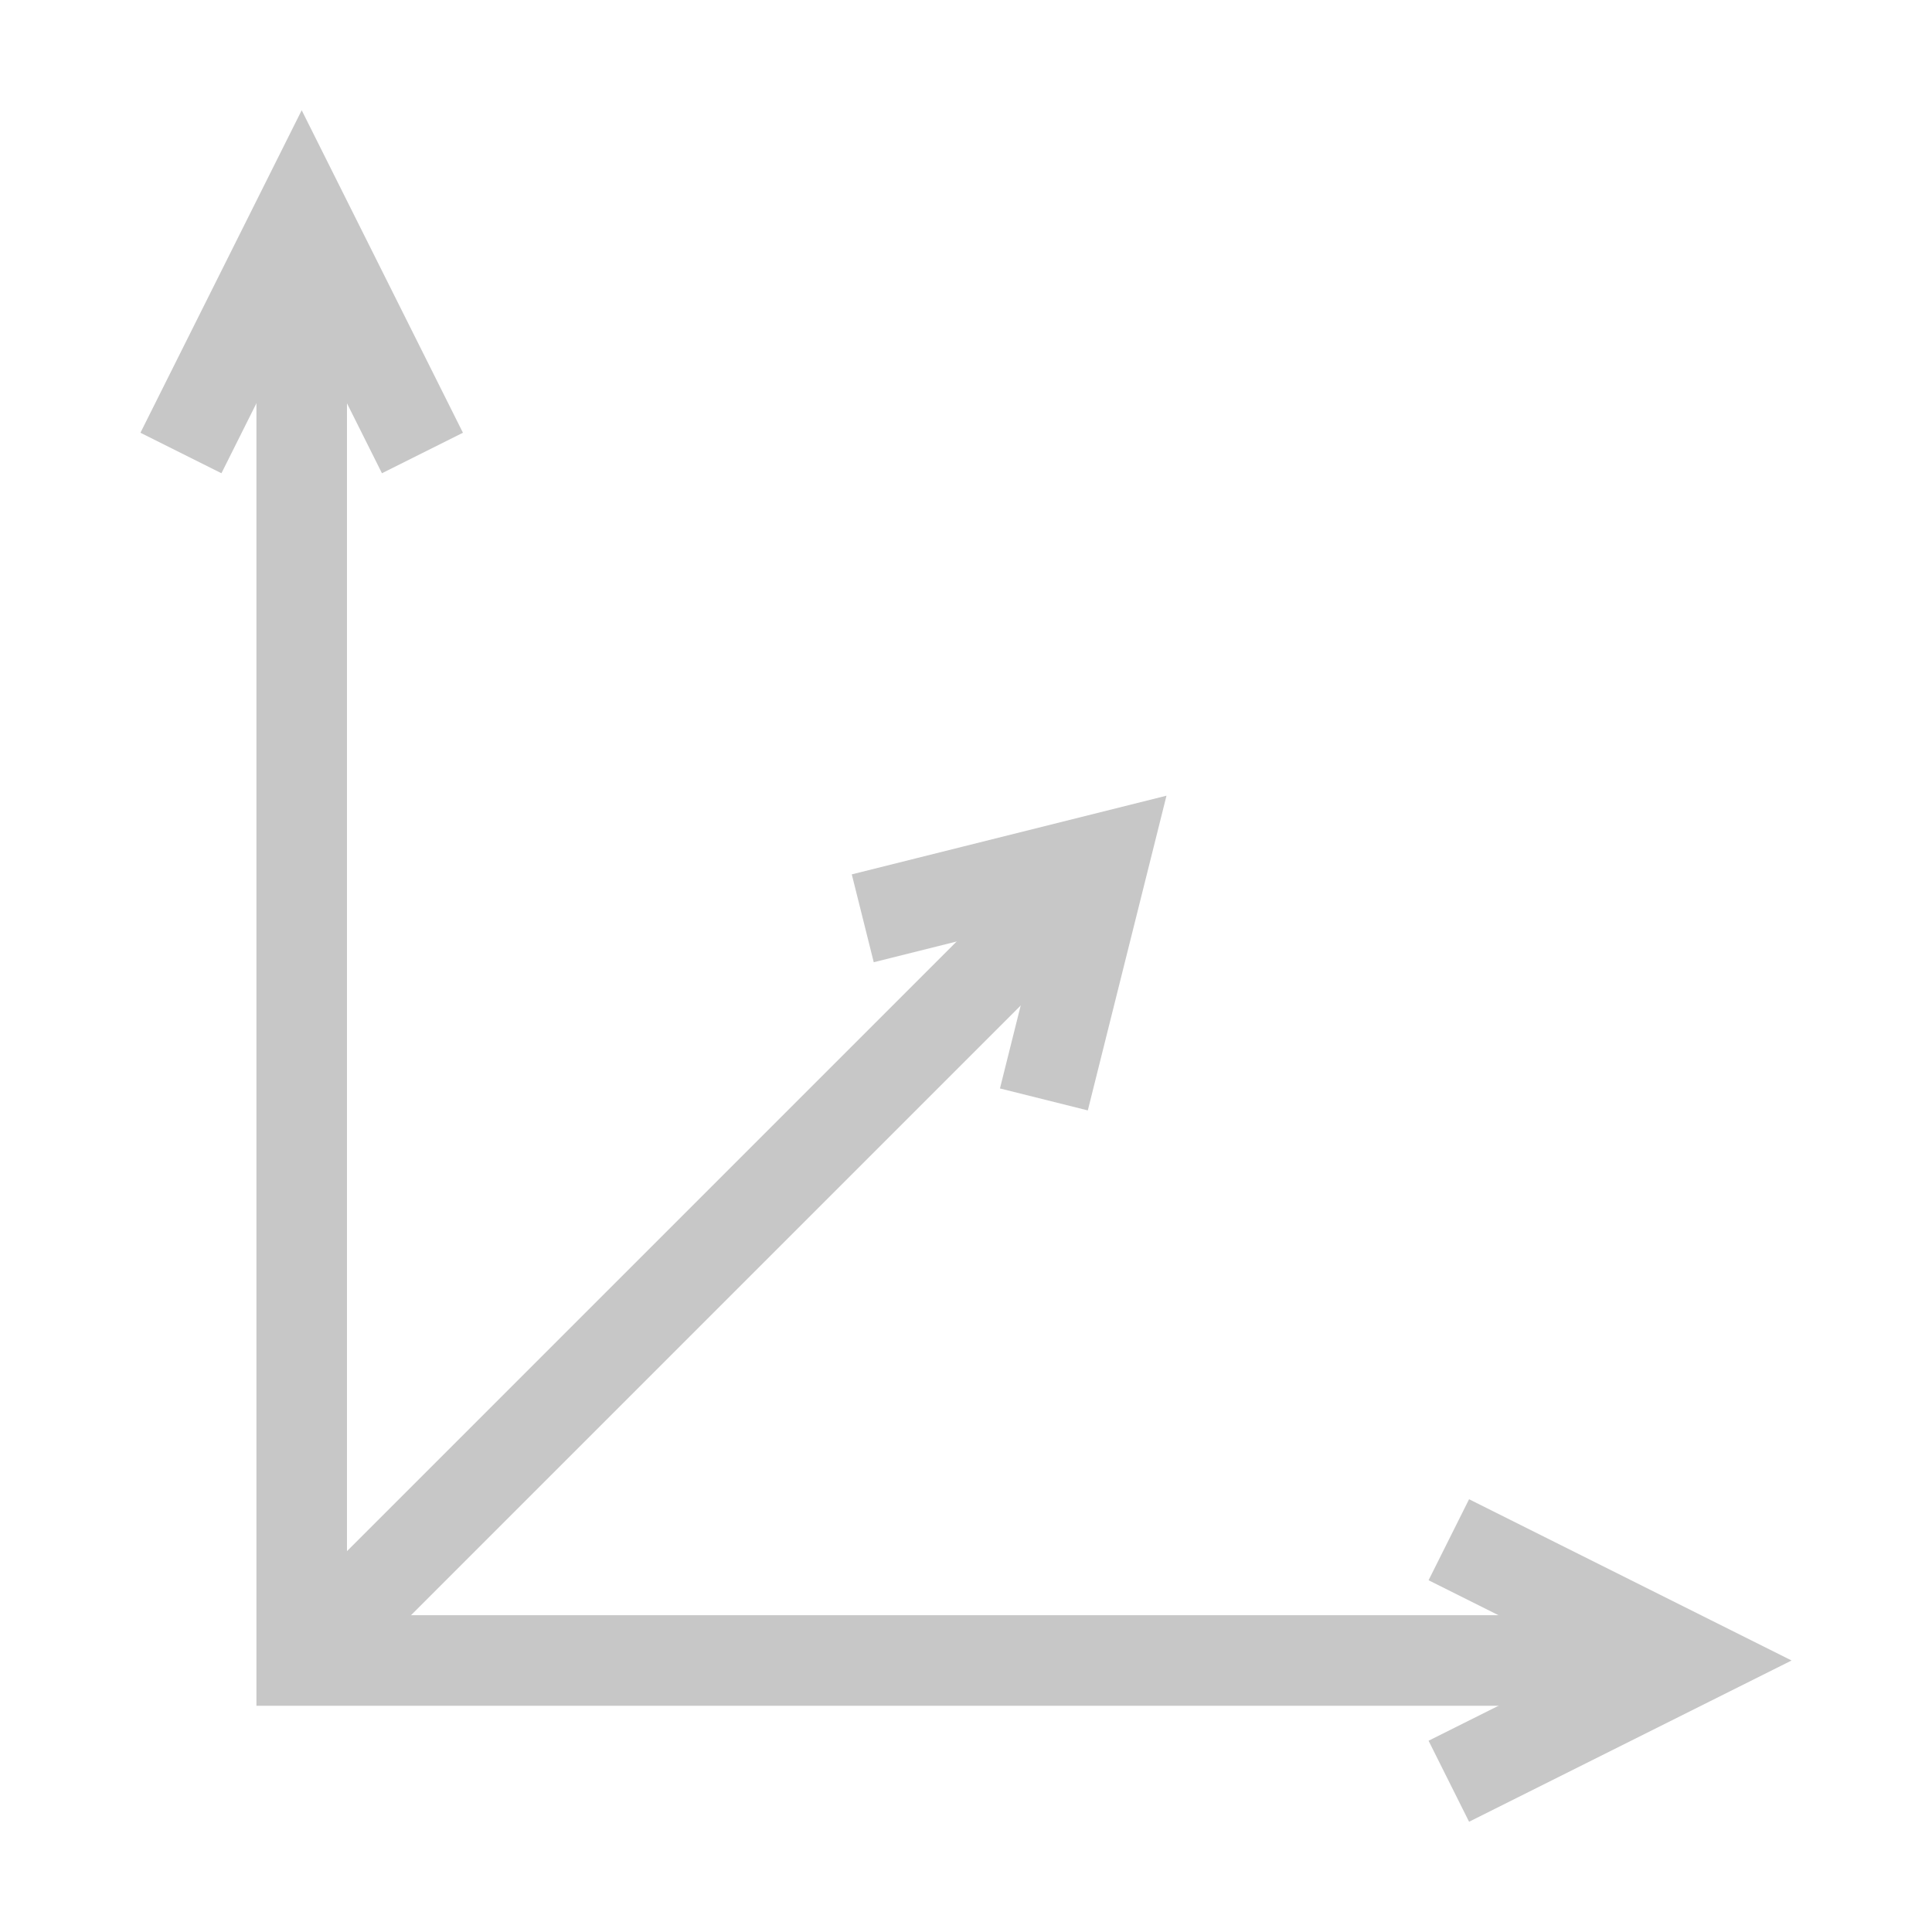 <?xml version="1.0" encoding="UTF-8" standalone="no"?>
<svg
   inkscape:export-ydpi="90"
   inkscape:export-xdpi="90"
   inkscape:export-filename="C:\private\traktor\res\icons-new\g4486.png"
   sodipodi:docname="Translate.svg"
   inkscape:version="1.3 (0e150ed6c4, 2023-07-21)"
   version="1.1"
   id="svg2"
   viewBox="0 0 32 32"
   height="16"
   width="16"
   xmlns:inkscape="http://www.inkscape.org/namespaces/inkscape"
   xmlns:sodipodi="http://sodipodi.sourceforge.net/DTD/sodipodi-0.dtd"
   xmlns="http://www.w3.org/2000/svg"
   xmlns:svg="http://www.w3.org/2000/svg"
   xmlns:rdf="http://www.w3.org/1999/02/22-rdf-syntax-ns#"
   xmlns:cc="http://creativecommons.org/ns#"
   xmlns:dc="http://purl.org/dc/elements/1.1/">
  <sodipodi:namedview
     inkscape:document-rotation="0"
     showguides="true"
     guidetolerance="10000"
     objecttolerance="10000"
     showborder="true"
     inkscape:showpageshadow="false"
     units="px"
     inkscape:window-maximized="0"
     inkscape:window-y="293"
     inkscape:window-x="1220"
     inkscape:window-height="1003"
     inkscape:window-width="1275"
     inkscape:snap-to-guides="false"
     inkscape:snap-grids="true"
     inkscape:snap-global="true"
     showgrid="true"
     inkscape:current-layer="Dark"
     inkscape:document-units="px"
     inkscape:cy="116.00001"
     inkscape:cx="274.00001"
     inkscape:zoom="0.49999998"
     inkscape:pageshadow="2"
     inkscape:pageopacity="0"
     borderopacity="1"
     bordercolor="#ffffff"
     pagecolor="#4d6571"
     id="base"
     inkscape:pagecheckerboard="0"
     inkscape:deskcolor="#384a52">
    <inkscape:grid
       snapvisiblegridlinesonly="false"
       empspacing="16"
       id="grid4490"
       type="xygrid"
       originx="0"
       originy="0"
       spacingy="1"
       spacingx="1"
       units="px"
       visible="true" />
  </sodipodi:namedview>
  <defs
     id="defs4" />
  <g
     inkscape:groupmode="layer"
     id="Dark"
     inkscape:label="Dark"
     style="display:inline;opacity:1">
    <path
       style="display:inline;fill:none;fill-rule:evenodd;stroke:#c7c7c7;stroke-width:1.5;stroke-linecap:butt;stroke-linejoin:miter;stroke-miterlimit:4;stroke-dasharray:none;stroke-opacity:1"
       d="M 4.997,4.503 V 27.503 H 26.997"
       id="path8372"
       inkscape:connector-curvature="0" />
    <path
       style="display:inline;fill:none;fill-rule:evenodd;stroke:#c7c7c7;stroke-width:1.5;stroke-linecap:butt;stroke-linejoin:miter;stroke-miterlimit:4;stroke-dasharray:none;stroke-opacity:1"
       d="m 4.997,27.503 13,-13"
       id="path8374"
       inkscape:connector-curvature="0" />
    <path
       style="display:inline;fill:none;fill-rule:evenodd;stroke:#c7c7c7;stroke-width:1.5;stroke-linecap:butt;stroke-linejoin:miter;stroke-miterlimit:4;stroke-dasharray:none;stroke-opacity:1"
       d="m 2.997,7.503 2,-4 2,4"
       id="path8376"
       inkscape:connector-curvature="0" />
    <path
       style="display:inline;fill:none;fill-rule:evenodd;stroke:#c7c7c7;stroke-width:1.5;stroke-linecap:butt;stroke-linejoin:miter;stroke-miterlimit:4;stroke-dasharray:none;stroke-opacity:1"
       d="m 17.29,18.21 1,-4 -4,1"
       id="path8378"
       inkscape:connector-curvature="0" />
    <path
       style="display:inline;fill:none;fill-rule:evenodd;stroke:#c7c7c7;stroke-width:1.5;stroke-linecap:butt;stroke-linejoin:miter;stroke-miterlimit:4;stroke-dasharray:none;stroke-opacity:1"
       d="m 23.997,25.503 4,2 -4,2"
       id="path8380"
       inkscape:connector-curvature="0" />
  </g>
</svg>
